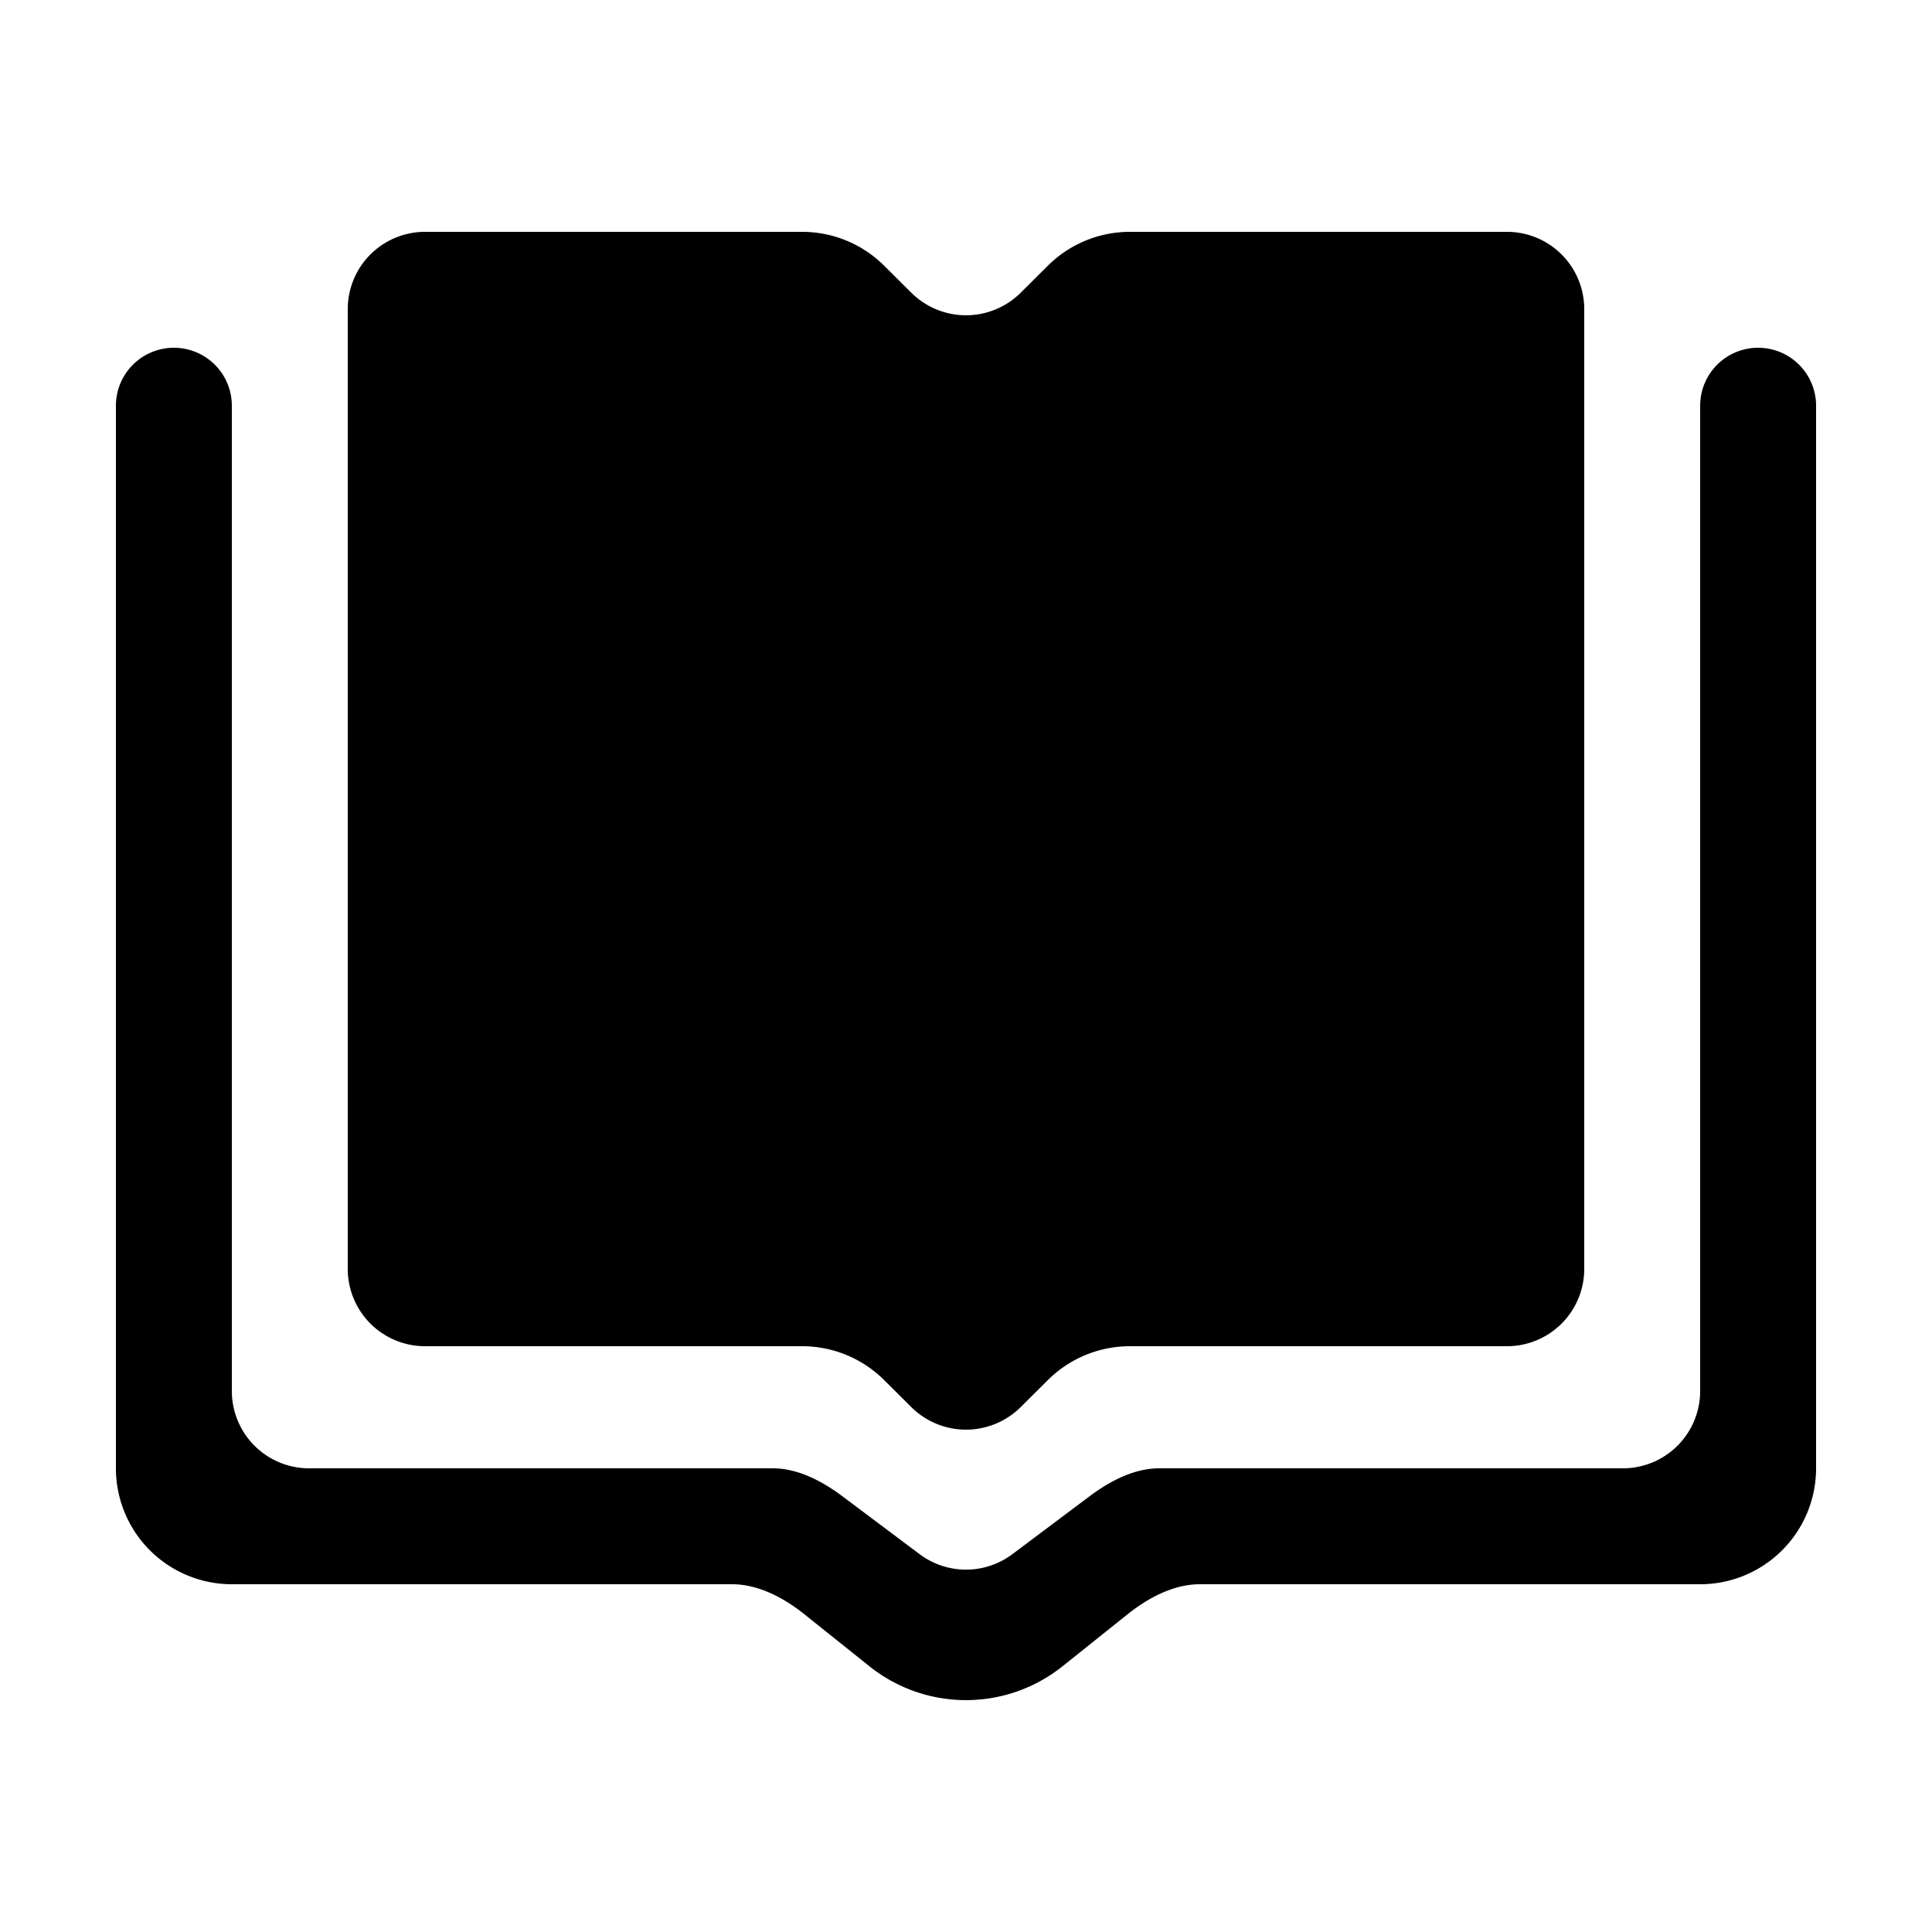 <svg t="1668752644871" class="icon" viewBox="0 0 1024 1024" version="1.1" xmlns="http://www.w3.org/2000/svg" p-id="8306" width="32" height="32"><path d="M962.56 215.04V778.24a61.44 61.44 0 0 1-61.44 61.44H635.945c-13.926 0-27.484 7.25-38.38 15.974l-34.406 27.505a81.92 81.92 0 0 1-102.339 0l-34.406-27.505c-10.875-8.724-24.412-15.974-38.359-15.974H122.88a61.44 61.44 0 0 1-61.44-61.44V215.04a30.72 30.72 0 0 1 61.44 0V737.28a40.96 40.96 0 0 0 40.96 40.96h245.76c13.312 0 26.214 6.82 36.864 14.787l40.96 30.72a40.96 40.96 0 0 0 49.152 0l40.96-30.72c10.65-7.987 23.552-14.787 36.864-14.787h245.76a40.96 40.96 0 0 0 40.96-40.96V215.04a30.72 30.72 0 0 1 61.44 0zM540.959 155.177l14.479-14.397A61.604 61.604 0 0 1 598.897 122.88H798.72a40.96 40.96 0 0 1 40.96 40.96v508.723a40.96 40.96 0 0 1-40.96 40.96h-199.823a61.645 61.645 0 0 0-43.459 17.9l-14.479 14.397a41.124 41.124 0 0 1-57.917 0l-14.479-14.397a61.604 61.604 0 0 0-43.459-17.9H225.28a40.96 40.96 0 0 1-40.96-40.96V163.84a40.96 40.96 0 0 1 40.96-40.96h199.823c16.302 0 31.949 6.431 43.459 17.9l14.479 14.397a41.124 41.124 0 0 0 57.917 0z" p-id="8307"></path></svg>